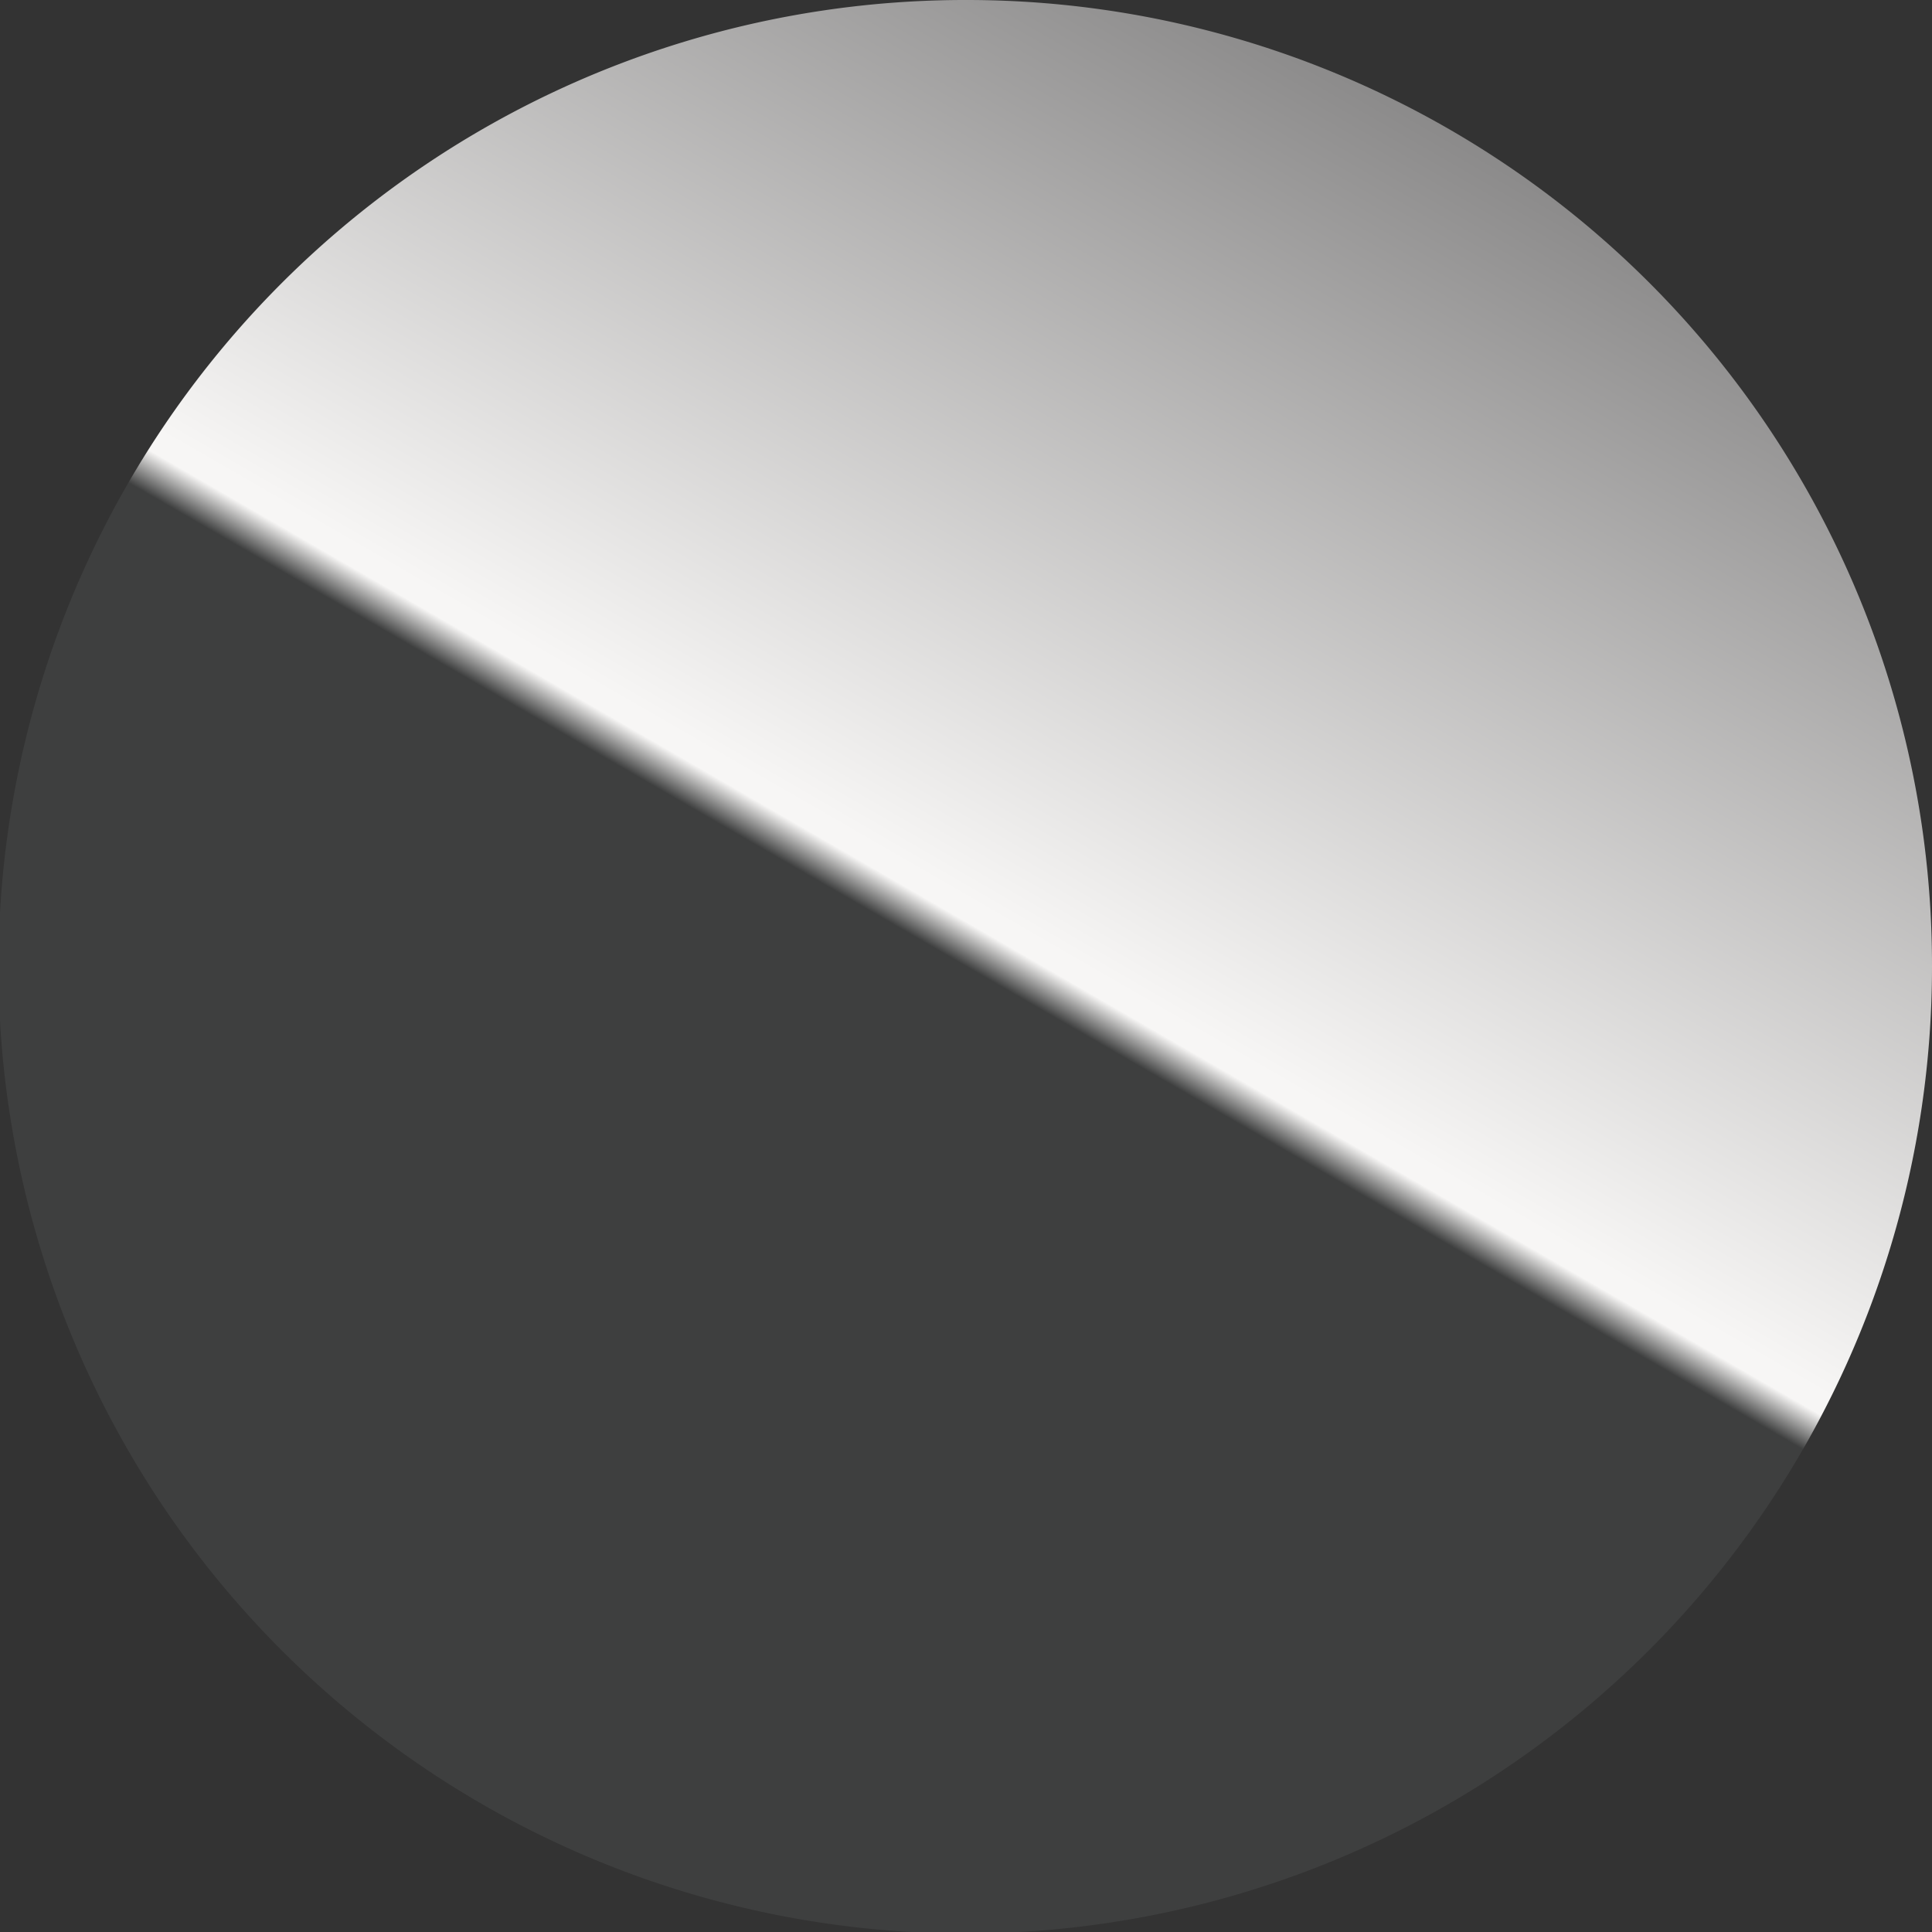 <svg xmlns="http://www.w3.org/2000/svg" xmlns:xlink="http://www.w3.org/1999/xlink" viewBox="0 0 12.83 12.83"><rect x="0" y="0" width="12.83" height="12.83" fill="#333333" stroke="none"/><defs><style>.cls-1{fill-rule:evenodd;fill:url(#GradientFill_5);}</style><linearGradient id="GradientFill_5" x1="3.21" y1="11.98" x2="9.63" y2="0.86" gradientUnits="userSpaceOnUse"><stop offset="0" stop-color="#3e3f3f"/><stop offset="0.5" stop-color="#3e3f3f"/><stop offset="0.52" stop-color="#f7f6f5"/><stop offset="0.53" stop-color="#f7f6f5"/><stop offset="1" stop-color="#8b8a8a"/></linearGradient></defs><g id="Слой_2" data-name="Слой 2"><g id="РЎР_РѕР_1" data-name="РЎР»РѕР№ 1"><path class="cls-1" d="M12.83,6.42A6.42,6.42,0,1,1,6.42,0,6.41,6.41,0,0,1,12.83,6.42Z"/></g></g></svg>